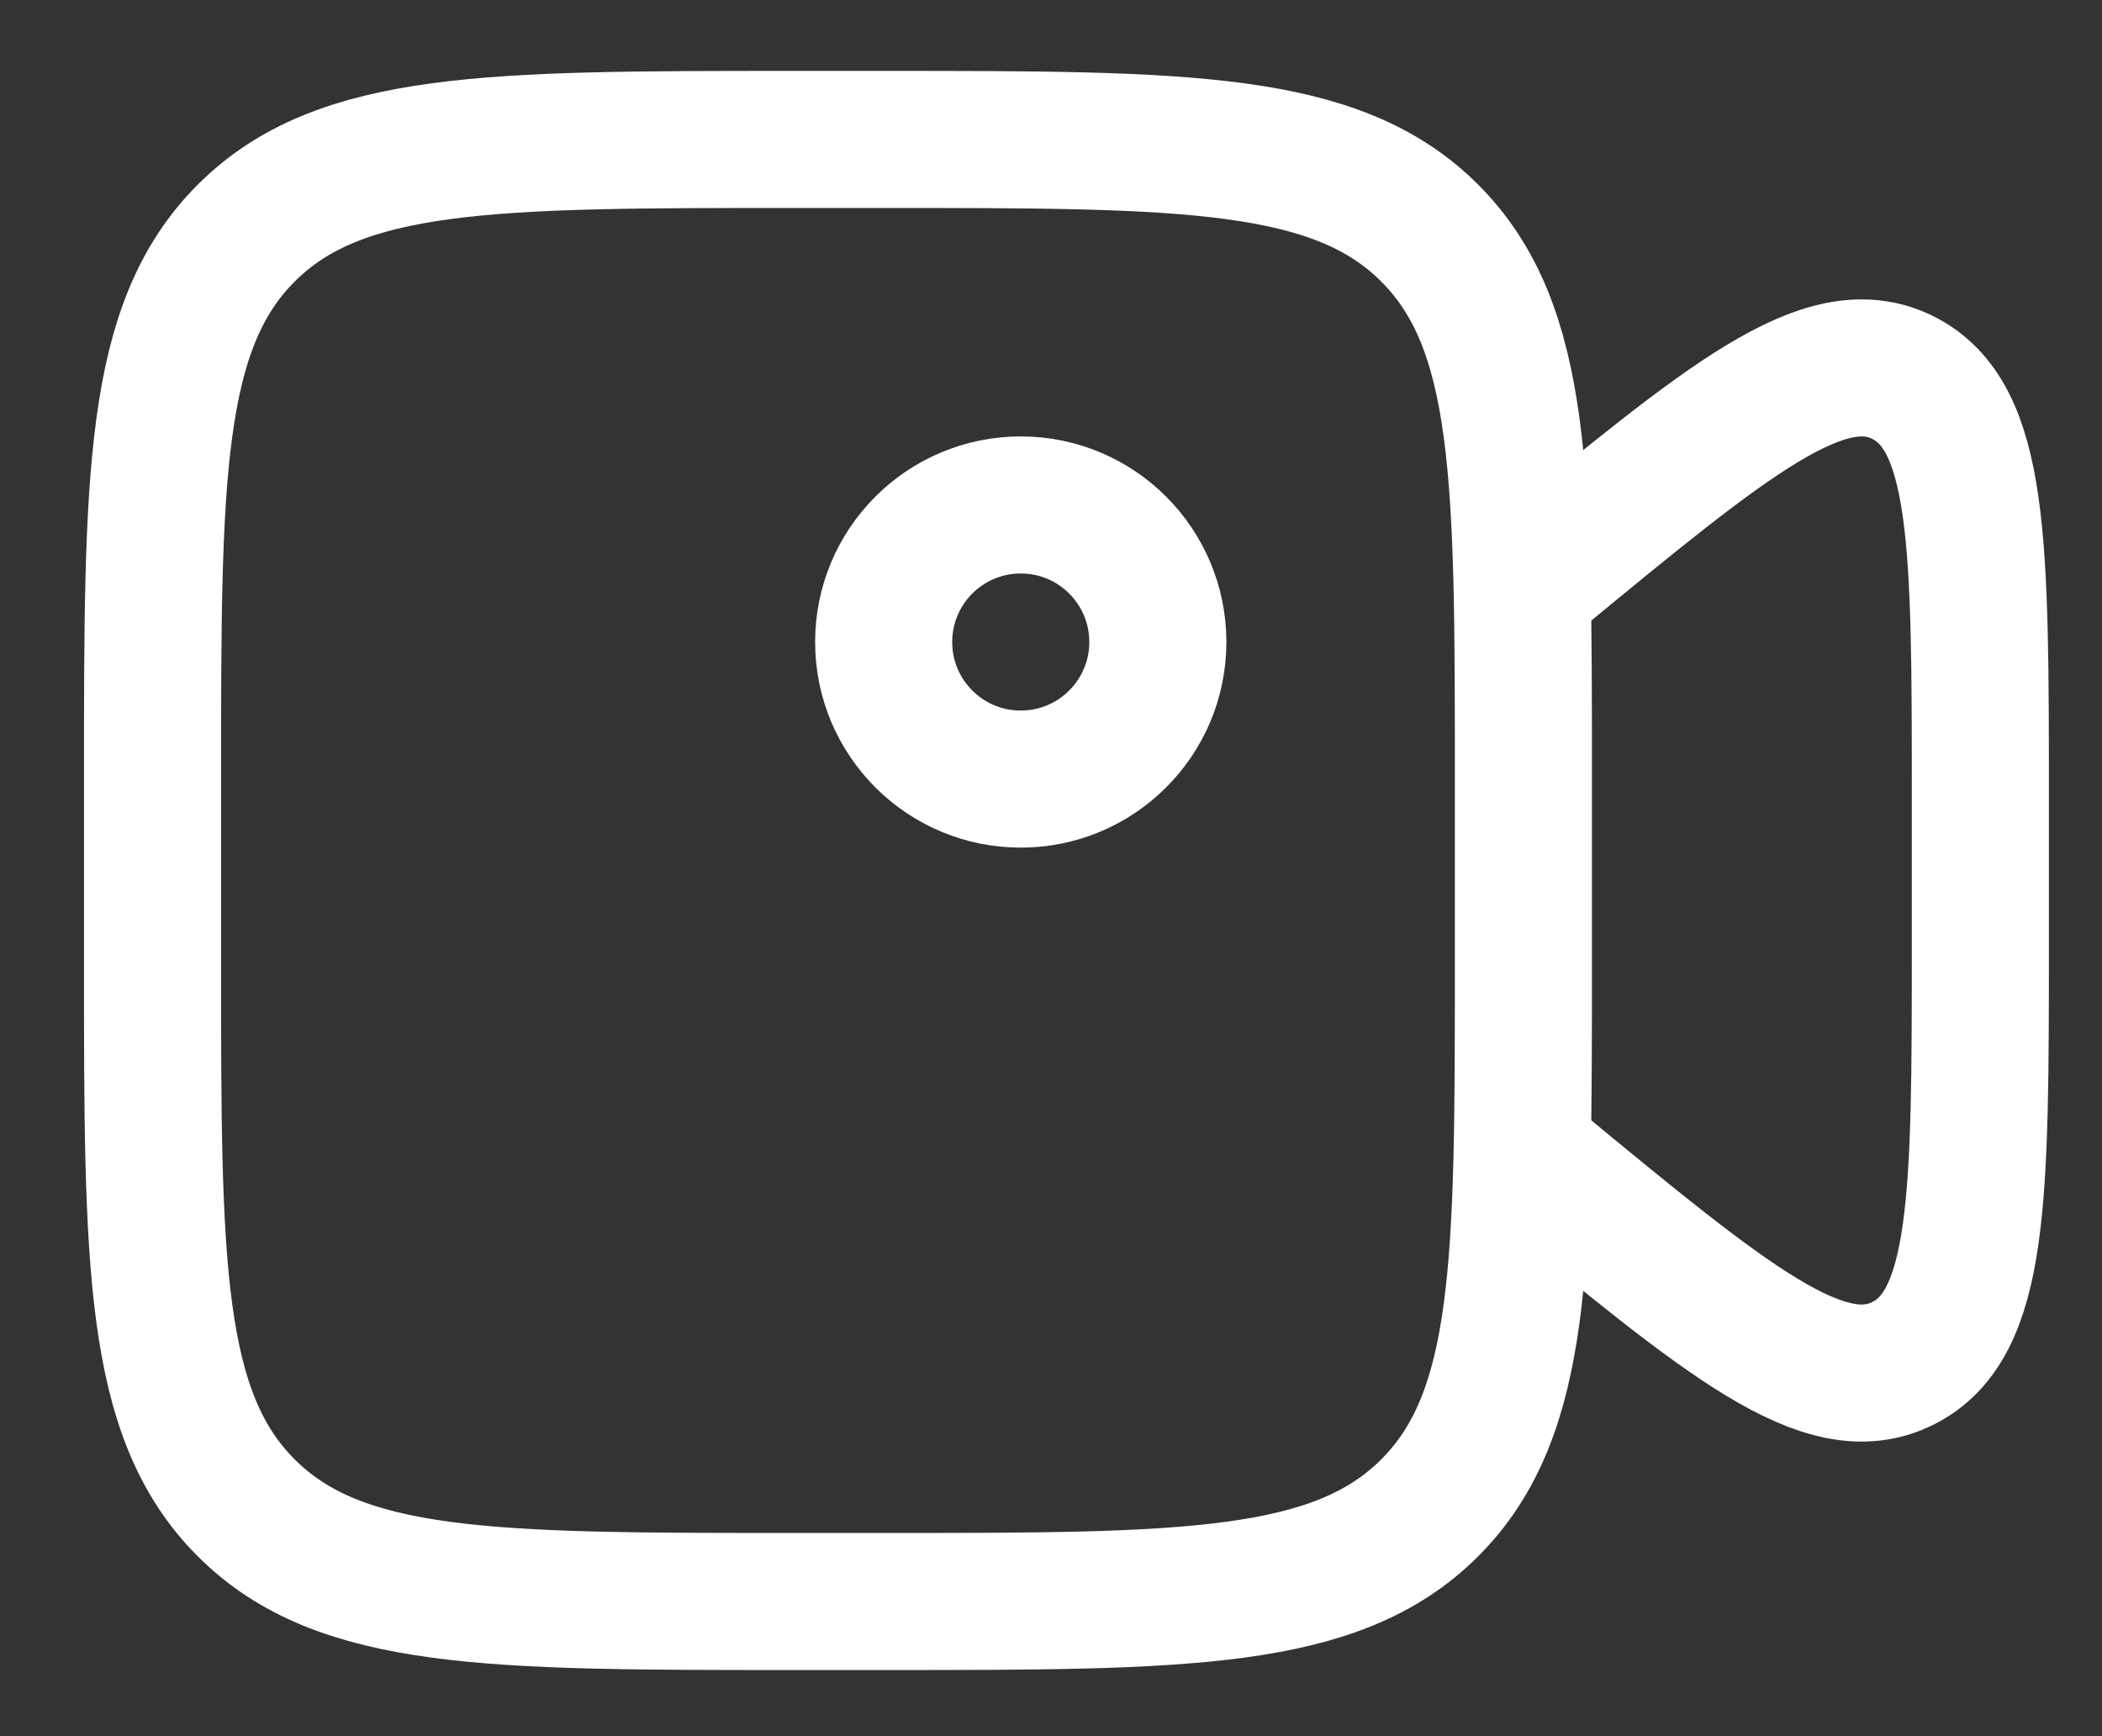 <svg width="23" height="19" viewBox="0 0 23 19" fill="none" xmlns="http://www.w3.org/2000/svg">
<rect x="0" y="0" width="23" height="19" fill="#333333" stroke="none"/>
<path d="M1.669 8.526C1.669 5.227 1.669 3.577 2.694 2.551C3.719 1.526 5.369 1.526 8.669 1.526H9.669C12.969 1.526 14.619 1.526 15.644 2.551C16.669 3.577 16.669 5.227 16.669 8.526V10.526C16.669 13.826 16.669 15.476 15.644 16.501C14.619 17.526 12.969 17.526 9.669 17.526H8.669C5.369 17.526 3.719 17.526 2.694 16.501C1.669 15.476 1.669 13.826 1.669 10.526V8.526Z" stroke="white" stroke-width="1.5"/>
<path d="M16.669 6.432L16.795 6.328C18.911 4.583 19.968 3.71 20.819 4.131C21.669 4.553 21.669 5.95 21.669 8.744V10.308C21.669 13.103 21.669 14.5 20.819 14.921C19.968 15.343 18.911 14.47 16.795 12.724L16.669 12.62" stroke="white" stroke-width="1.5" stroke-linecap="round"/>
<circle cx="11.169" cy="7.026" r="1.5" stroke="white" stroke-width="1.5"/>
</svg>
